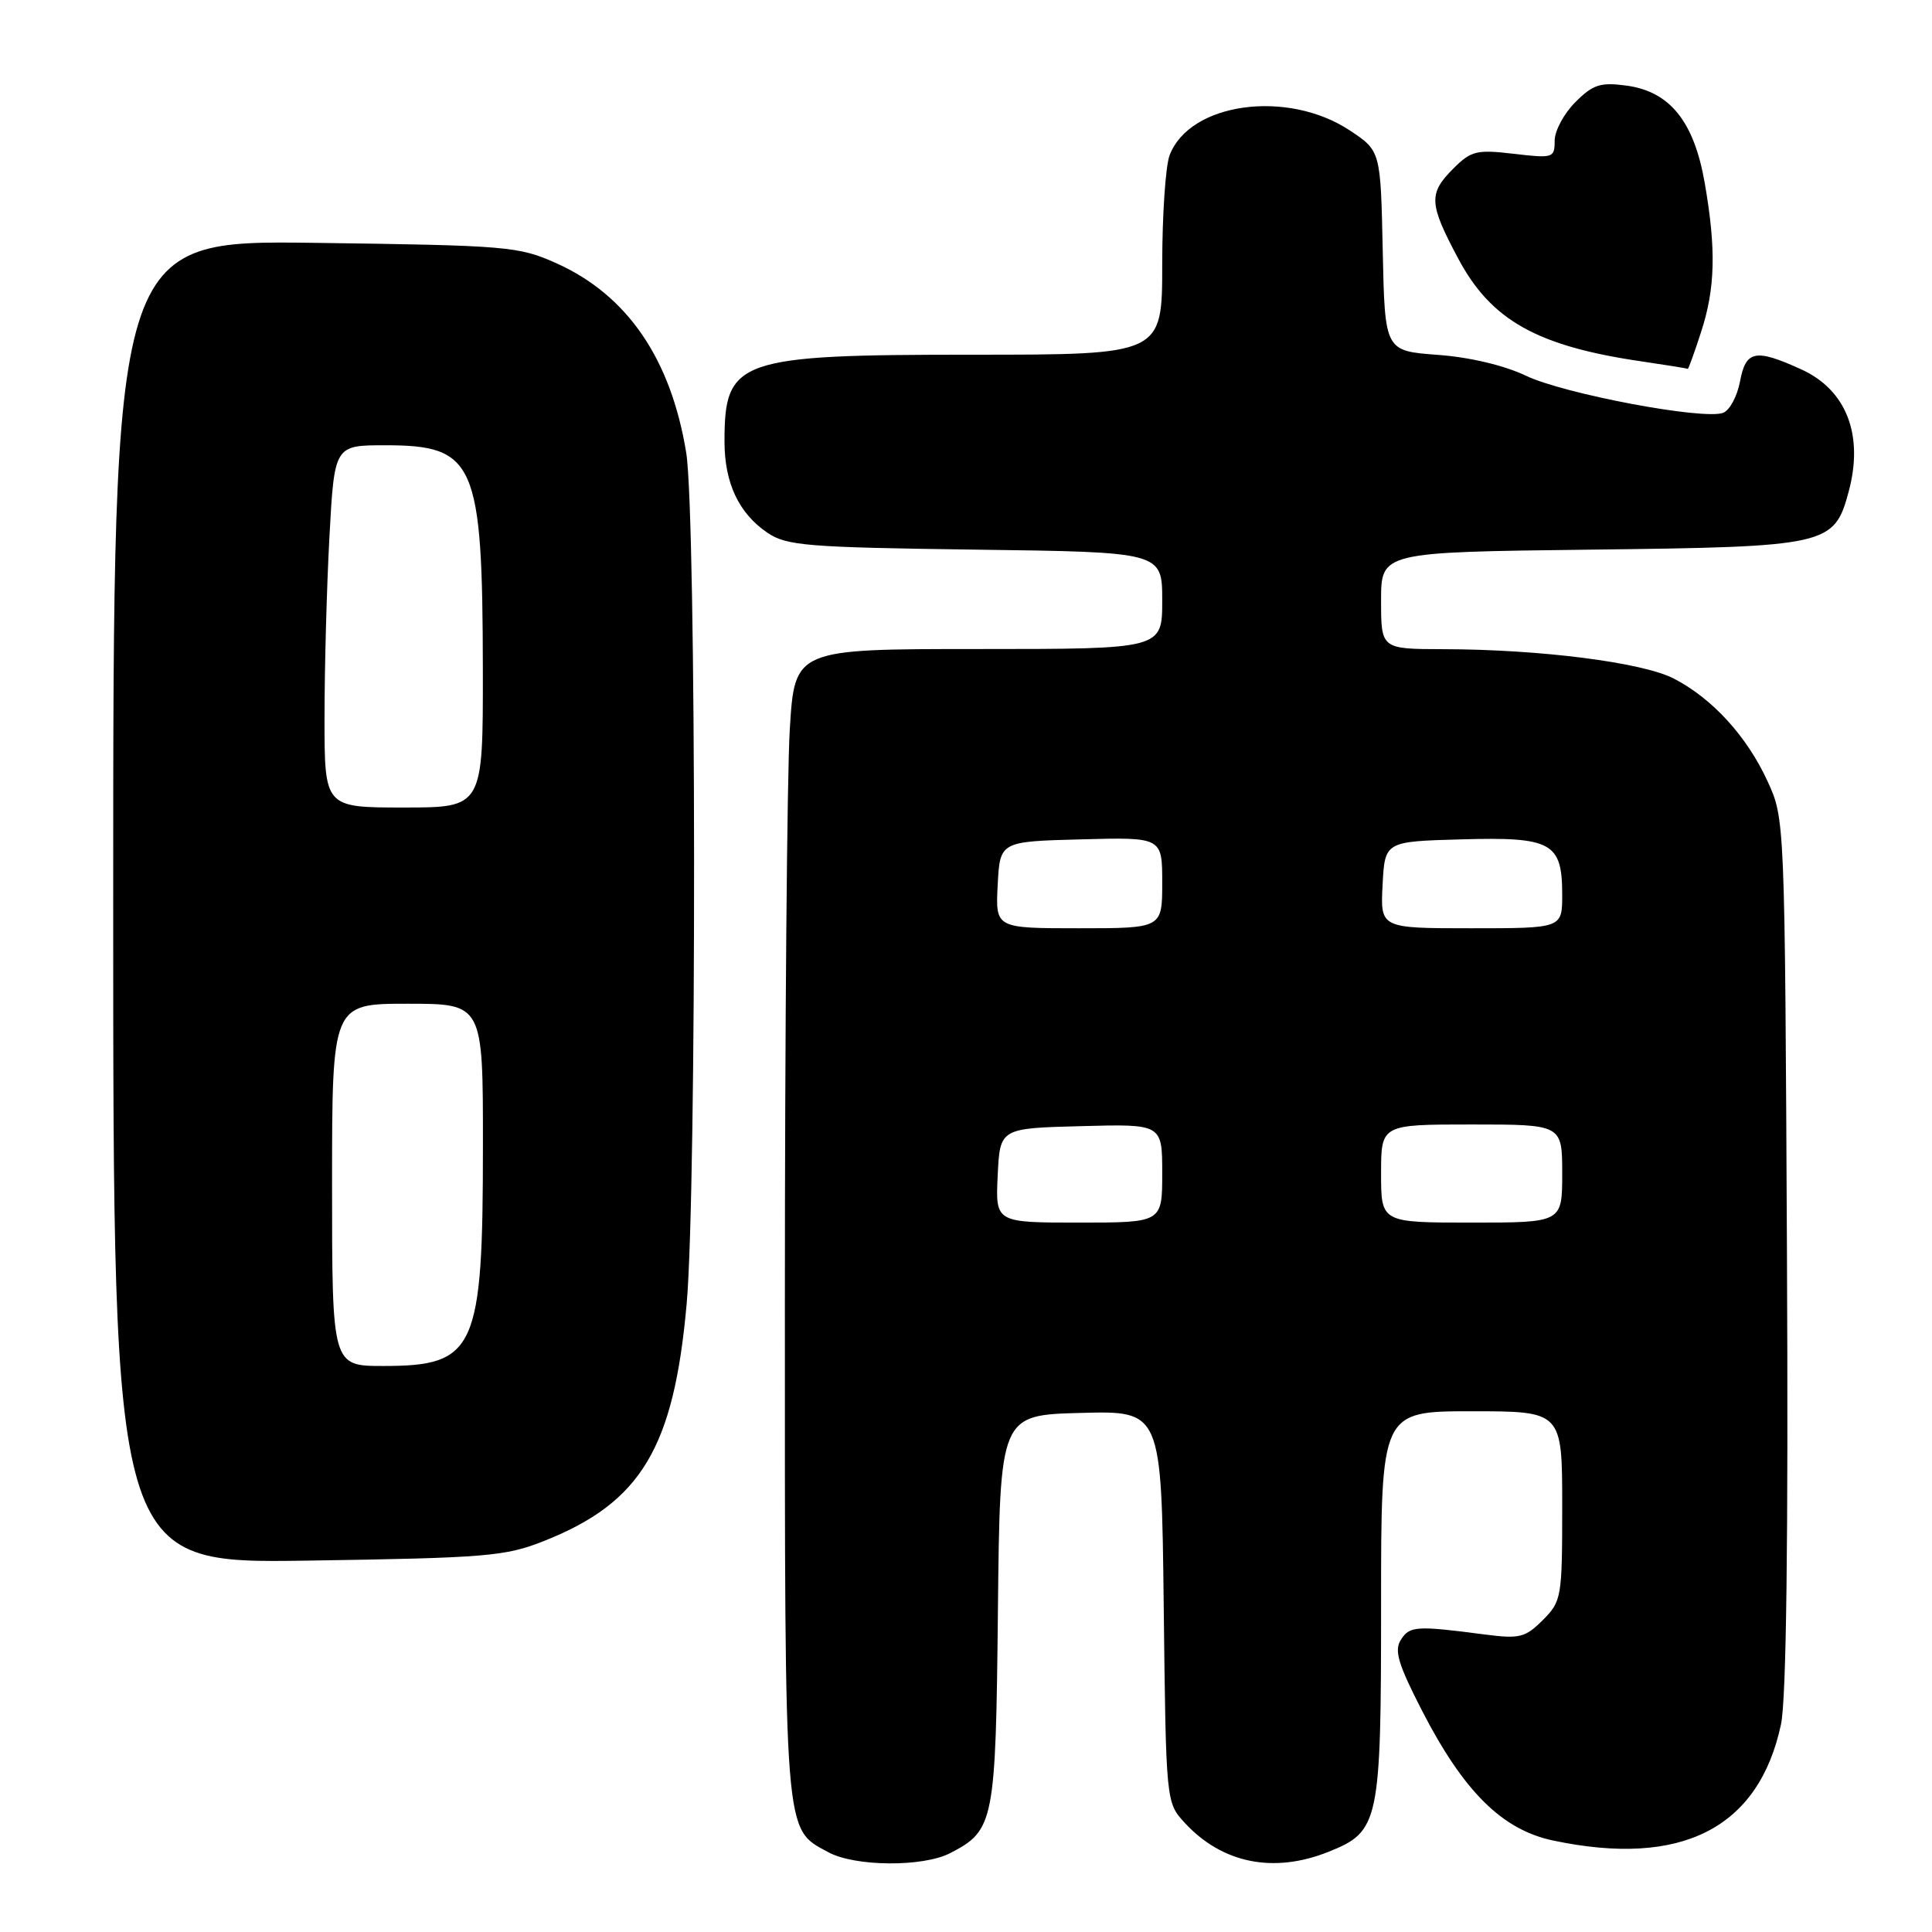 <?xml version="1.0" encoding="UTF-8" standalone="no"?>
<!DOCTYPE svg PUBLIC "-//W3C//DTD SVG 1.1//EN" "http://www.w3.org/Graphics/SVG/1.1/DTD/svg11.dtd" >
<svg xmlns="http://www.w3.org/2000/svg" xmlns:xlink="http://www.w3.org/1999/xlink" version="1.1" viewBox="0 0 256 256">
 <g >
 <path fill="currentColor"
d=" M 125.90 245.55 C 131.74 242.53 131.94 241.51 132.23 213.31 C 132.50 187.50 132.50 187.50 143.20 187.22 C 153.90 186.93 153.90 186.93 154.20 212.89 C 154.50 238.84 154.50 238.84 157.00 241.55 C 161.95 246.91 168.76 248.28 176.02 245.38 C 182.77 242.68 183.00 241.57 183.00 212.55 C 183.00 187.00 183.00 187.00 195.00 187.00 C 207.00 187.00 207.00 187.00 207.00 199.55 C 207.00 211.69 206.92 212.17 204.43 214.67 C 202.09 217.00 201.36 217.18 196.68 216.57 C 187.66 215.39 186.79 215.45 185.63 217.27 C 184.71 218.69 185.25 220.49 188.44 226.70 C 193.95 237.40 199.05 242.46 205.80 243.88 C 222.82 247.47 233.05 242.26 235.99 228.49 C 236.70 225.17 236.97 204.10 236.78 165.99 C 236.50 108.50 236.50 108.50 234.20 103.50 C 231.46 97.54 226.88 92.54 221.78 89.91 C 217.63 87.77 204.10 86.04 191.25 86.02 C 183.00 86.00 183.00 86.00 183.00 79.58 C 183.00 73.16 183.00 73.16 210.80 72.83 C 242.23 72.46 243.04 72.27 244.96 65.14 C 246.98 57.64 244.66 51.66 238.67 48.94 C 232.58 46.17 231.33 46.42 230.56 50.55 C 230.19 52.51 229.19 54.37 228.33 54.70 C 225.77 55.69 207.20 52.19 202.18 49.78 C 199.33 48.42 194.76 47.33 190.50 47.02 C 183.50 46.50 183.50 46.50 183.22 33.24 C 182.94 19.99 182.94 19.99 178.85 17.28 C 170.58 11.81 157.63 13.59 154.98 20.57 C 154.44 21.98 154.00 28.50 154.00 35.07 C 154.00 47.00 154.00 47.00 128.95 47.00 C 97.75 47.00 96.00 47.61 96.00 58.48 C 96.00 64.00 97.89 68.02 101.70 70.60 C 104.23 72.31 106.91 72.53 129.25 72.83 C 154.00 73.15 154.00 73.15 154.00 79.58 C 154.00 86.00 154.00 86.00 129.65 86.00 C 105.30 86.00 105.30 86.00 104.65 96.66 C 104.29 102.52 104.00 136.74 104.00 172.71 C 104.00 244.15 103.85 242.22 109.76 245.43 C 113.29 247.35 122.30 247.41 125.90 245.55 Z  M 72.08 204.19 C 84.95 199.09 89.29 191.87 90.99 172.72 C 92.33 157.57 92.28 68.35 90.93 60.01 C 88.91 47.56 83.12 39.10 73.74 34.89 C 68.74 32.64 67.29 32.52 41.75 32.18 C 15.00 31.83 15.00 31.83 15.00 119.50 C 15.00 207.17 15.00 207.17 40.75 206.79 C 64.45 206.43 66.95 206.23 72.08 204.19 Z  M 225.38 44.06 C 227.29 38.25 227.42 33.05 225.88 24.21 C 224.46 16.08 221.26 12.11 215.49 11.34 C 212.06 10.88 211.07 11.20 208.74 13.54 C 207.23 15.04 206.00 17.34 206.00 18.65 C 206.00 20.93 205.80 20.99 200.58 20.38 C 195.66 19.80 194.93 19.98 192.58 22.33 C 189.26 25.65 189.33 26.96 193.22 34.26 C 197.58 42.45 203.69 45.87 217.54 47.89 C 220.82 48.37 223.56 48.81 223.63 48.88 C 223.71 48.95 224.50 46.78 225.38 44.06 Z  M 132.20 155.75 C 132.50 149.50 132.50 149.50 143.25 149.22 C 154.00 148.93 154.00 148.93 154.00 155.47 C 154.00 162.00 154.00 162.00 142.95 162.00 C 131.90 162.00 131.90 162.00 132.20 155.75 Z  M 183.00 155.50 C 183.00 149.00 183.00 149.00 195.00 149.00 C 207.00 149.00 207.00 149.00 207.00 155.50 C 207.00 162.00 207.00 162.00 195.00 162.00 C 183.00 162.00 183.00 162.00 183.00 155.50 Z  M 132.20 117.25 C 132.50 111.50 132.50 111.50 143.25 111.22 C 154.00 110.93 154.00 110.93 154.00 116.97 C 154.00 123.00 154.00 123.00 142.95 123.00 C 131.90 123.00 131.90 123.00 132.20 117.25 Z  M 183.20 117.25 C 183.50 111.50 183.50 111.50 193.64 111.22 C 205.63 110.88 207.00 111.63 207.00 118.57 C 207.00 123.00 207.00 123.00 194.95 123.00 C 182.90 123.00 182.90 123.00 183.20 117.25 Z  M 44.00 157.00 C 44.00 133.00 44.00 133.00 54.00 133.00 C 64.00 133.00 64.00 133.00 63.99 151.75 C 63.99 178.88 63.03 181.00 50.78 181.00 C 44.00 181.00 44.00 181.00 44.00 157.00 Z  M 43.00 95.16 C 43.00 88.64 43.29 77.84 43.65 71.16 C 44.31 59.00 44.31 59.00 51.04 59.00 C 62.97 59.00 63.94 61.24 63.98 88.75 C 64.00 107.00 64.00 107.00 53.50 107.00 C 43.00 107.00 43.00 107.00 43.00 95.16 Z "/>
</g>
</svg>